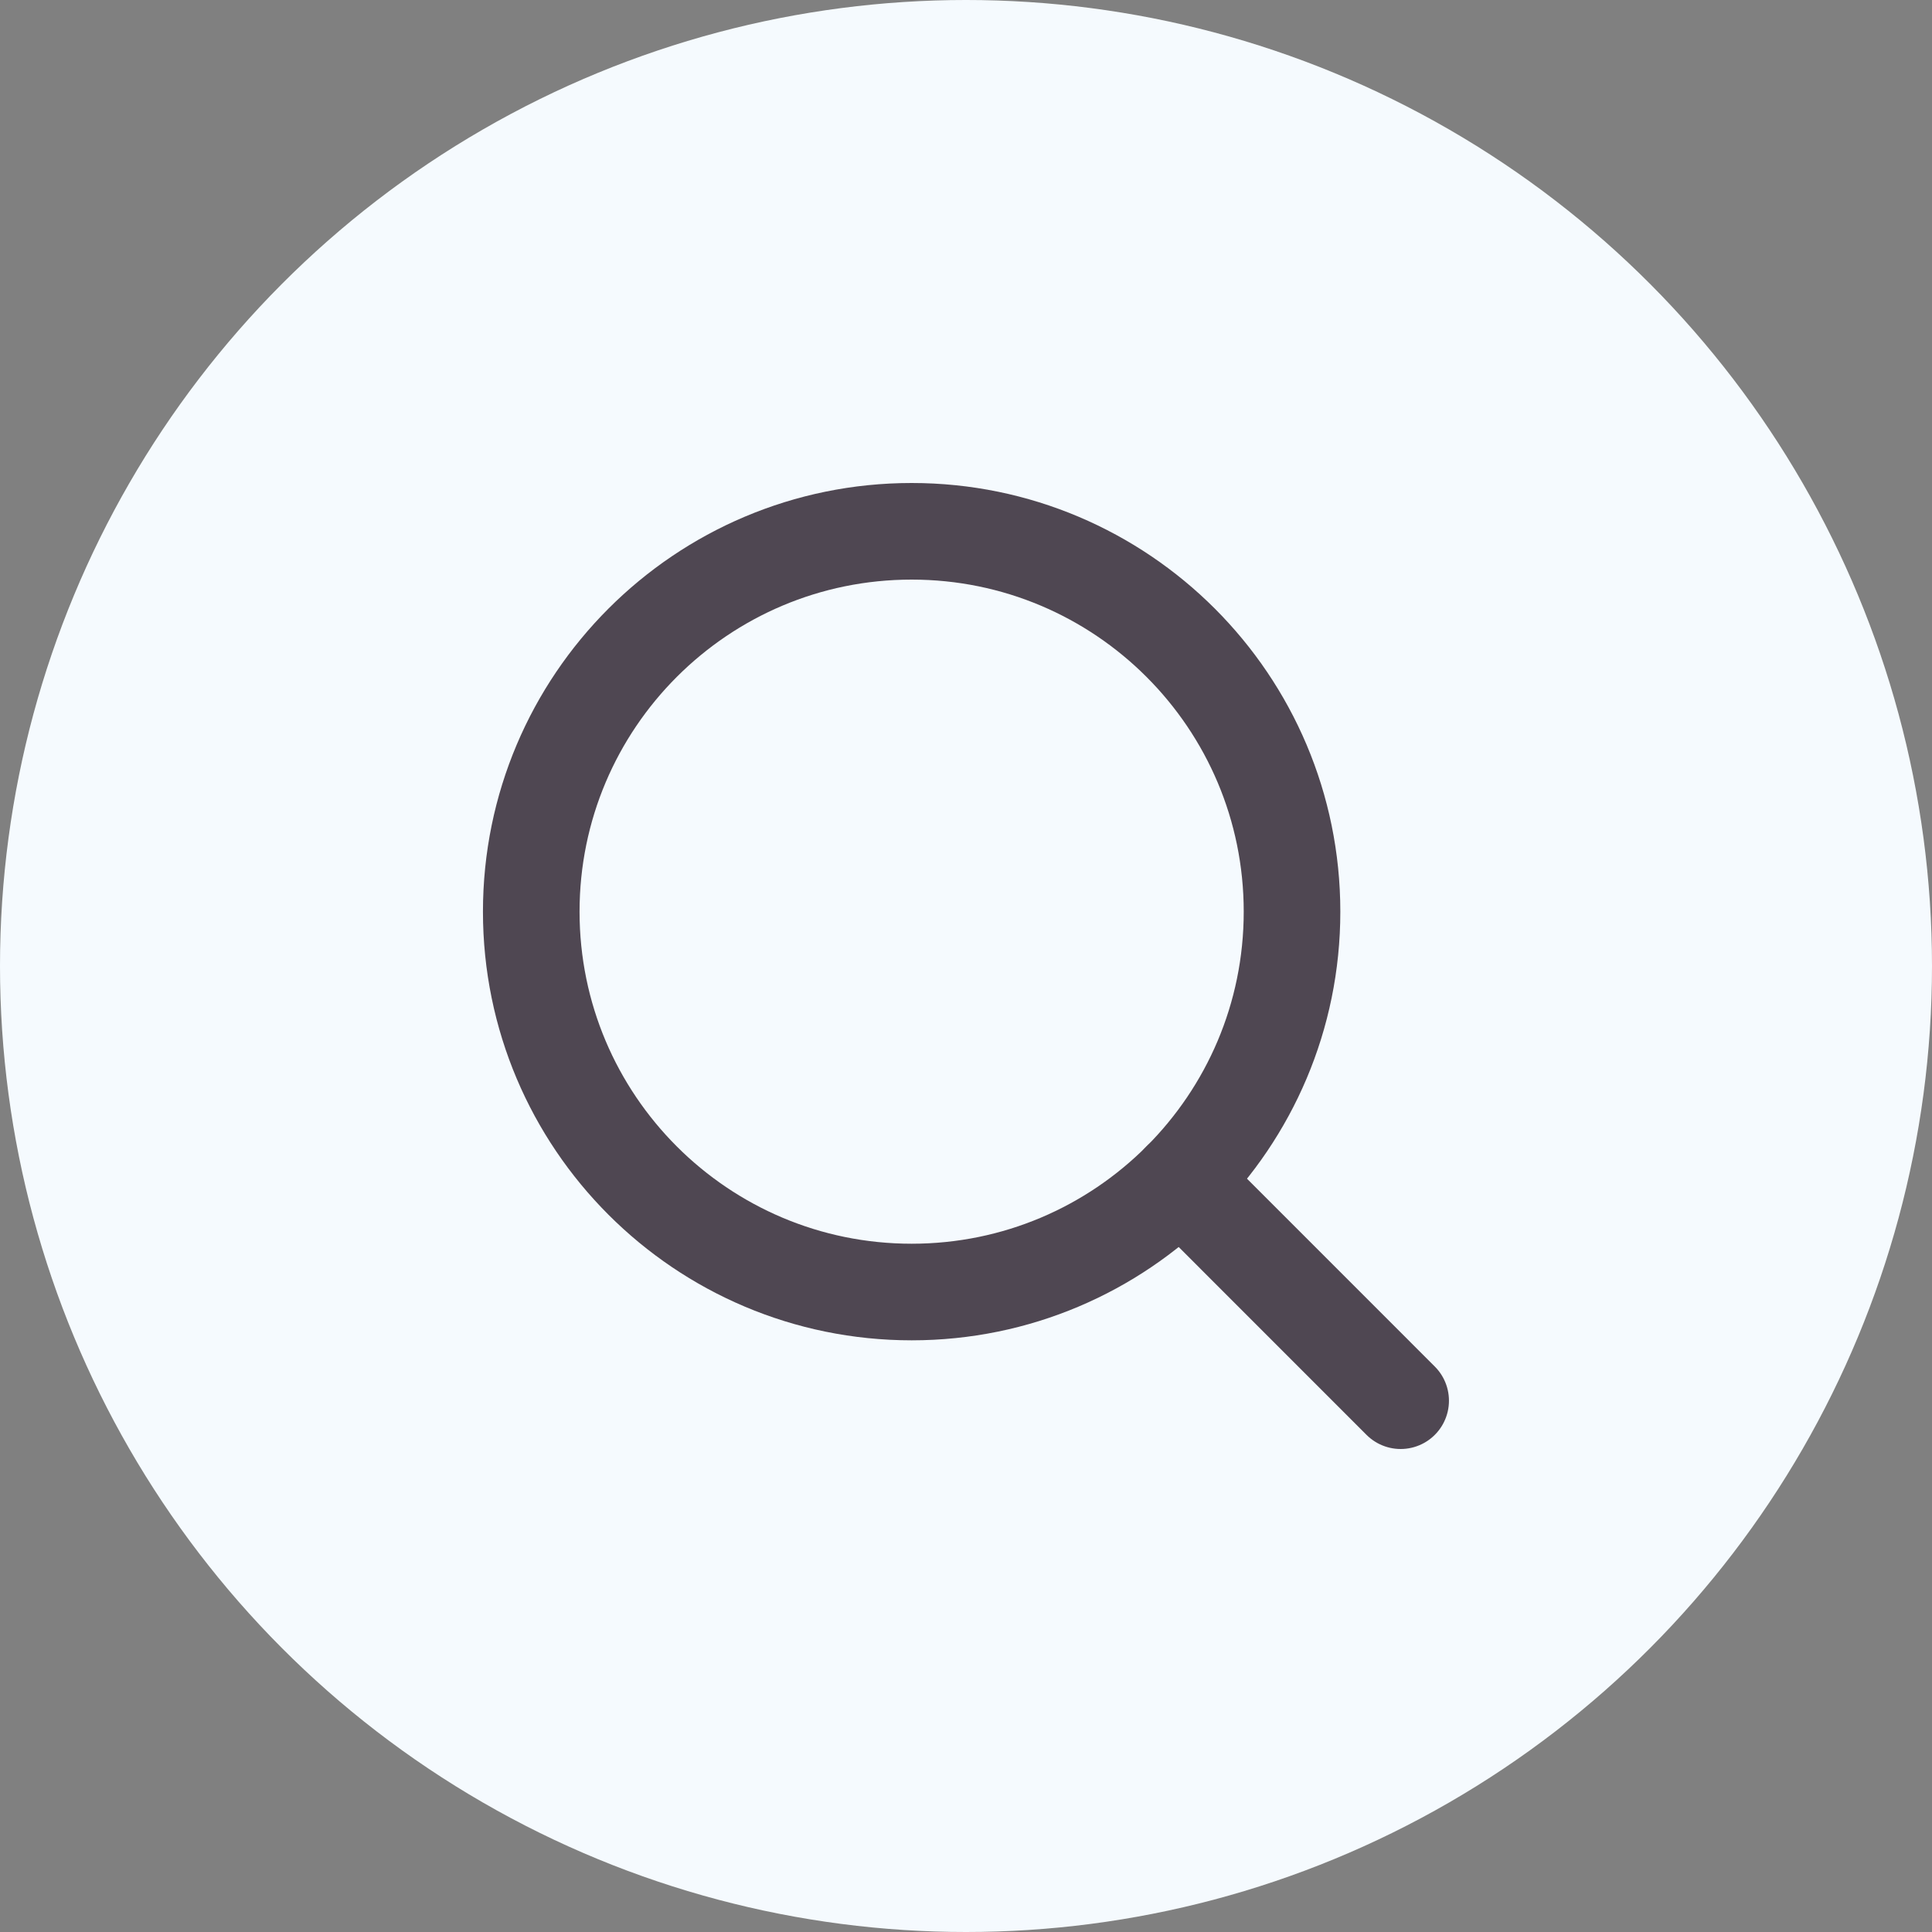 <svg width="40" height="40" viewBox="0 0 40 40" fill="none" xmlns="http://www.w3.org/2000/svg">
<rect x="0" y="0" width="40" height="40" fill="#808080" stroke="none"/>
<circle cx="20" cy="20" r="20" fill="#F5FAFE"/>
<path d="M18.875 26.75C23.224 26.75 26.75 23.224 26.75 18.875C26.75 14.526 23.224 11 18.875 11C14.525 11 10.999 14.526 10.999 18.875C10.999 23.224 14.525 26.75 18.875 26.75Z" stroke="#4F4752" stroke-width="2" stroke-linecap="round" stroke-linejoin="round"/>
<path d="M24.443 24.443L28.999 29" stroke="#4F4752" stroke-width="2" stroke-linecap="round" stroke-linejoin="round"/>
</svg>
